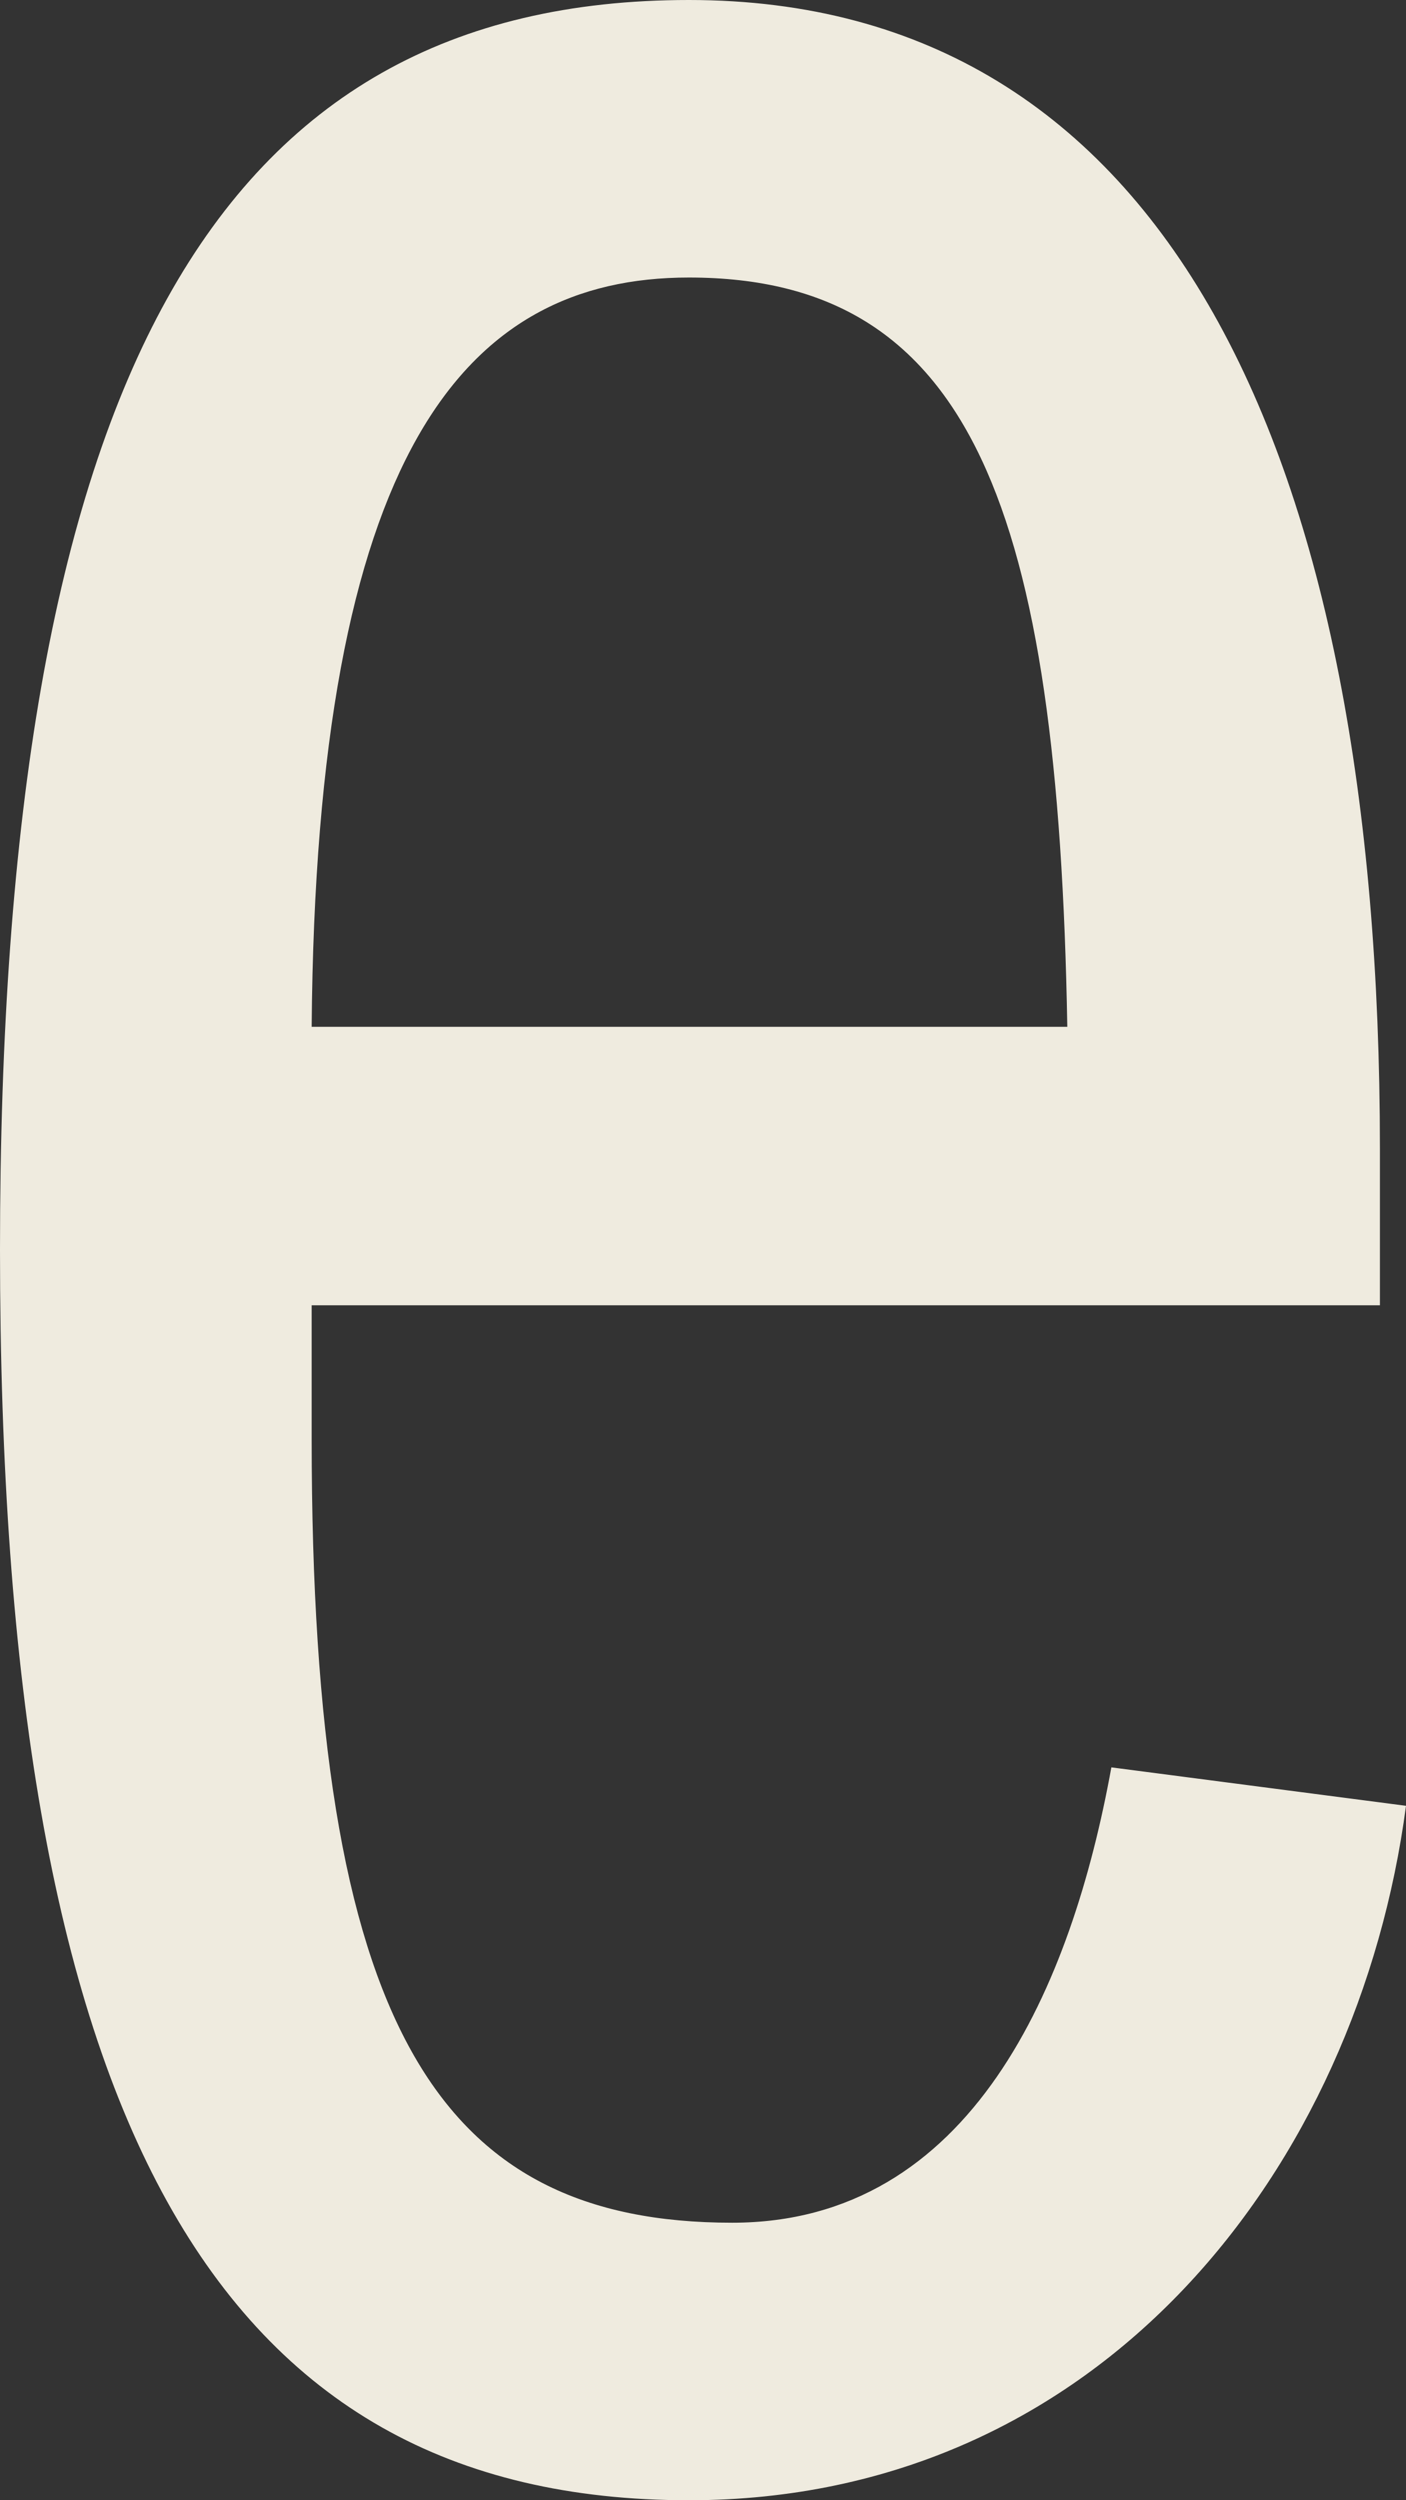 ﻿<?xml version="1.0" encoding="utf-8"?>
<svg version="1.1" xmlns:xlink="http://www.w3.org/1999/xlink" width="9px" height="16px" xmlns="http://www.w3.org/2000/svg">
  <rect width="100%" height="100%" fill="#333333" stroke="none"/>
  <g transform="matrix(1 0 0 1 -3204 -575 )">
    <path d="M 8.833 8.353  L 1.995 8.353  C 1.995 8.353  1.995 9.208  1.995 9.208  C 1.995 12.97  2.802 14.224  4.687 14.224  C 6.221 14.224  6.861 12.705  7.114 11.31  C 7.114 11.31  9 11.556  9 11.556  C 8.694 13.867  7.051 16  4.41 16  C 1.384 16  0 13.572  0 7.997  C 0 2.428  1.384 0  4.41 0  C 7.466 0  8.833 2.901  8.833 7.351  C 8.833 7.351  8.833 8.353  8.833 8.353  Z M 1.995 6.571  C 1.995 6.571  6.832 6.571  6.832 6.571  C 6.774 3.258  6.221 1.776  4.41 1.776  C 2.969 1.776  2.024 2.901  1.995 6.571  Z " fill-rule="nonzero" fill="#efebdf" stroke="none" transform="matrix(1 0 0 1 3204 575 )" />
  </g>
</svg>